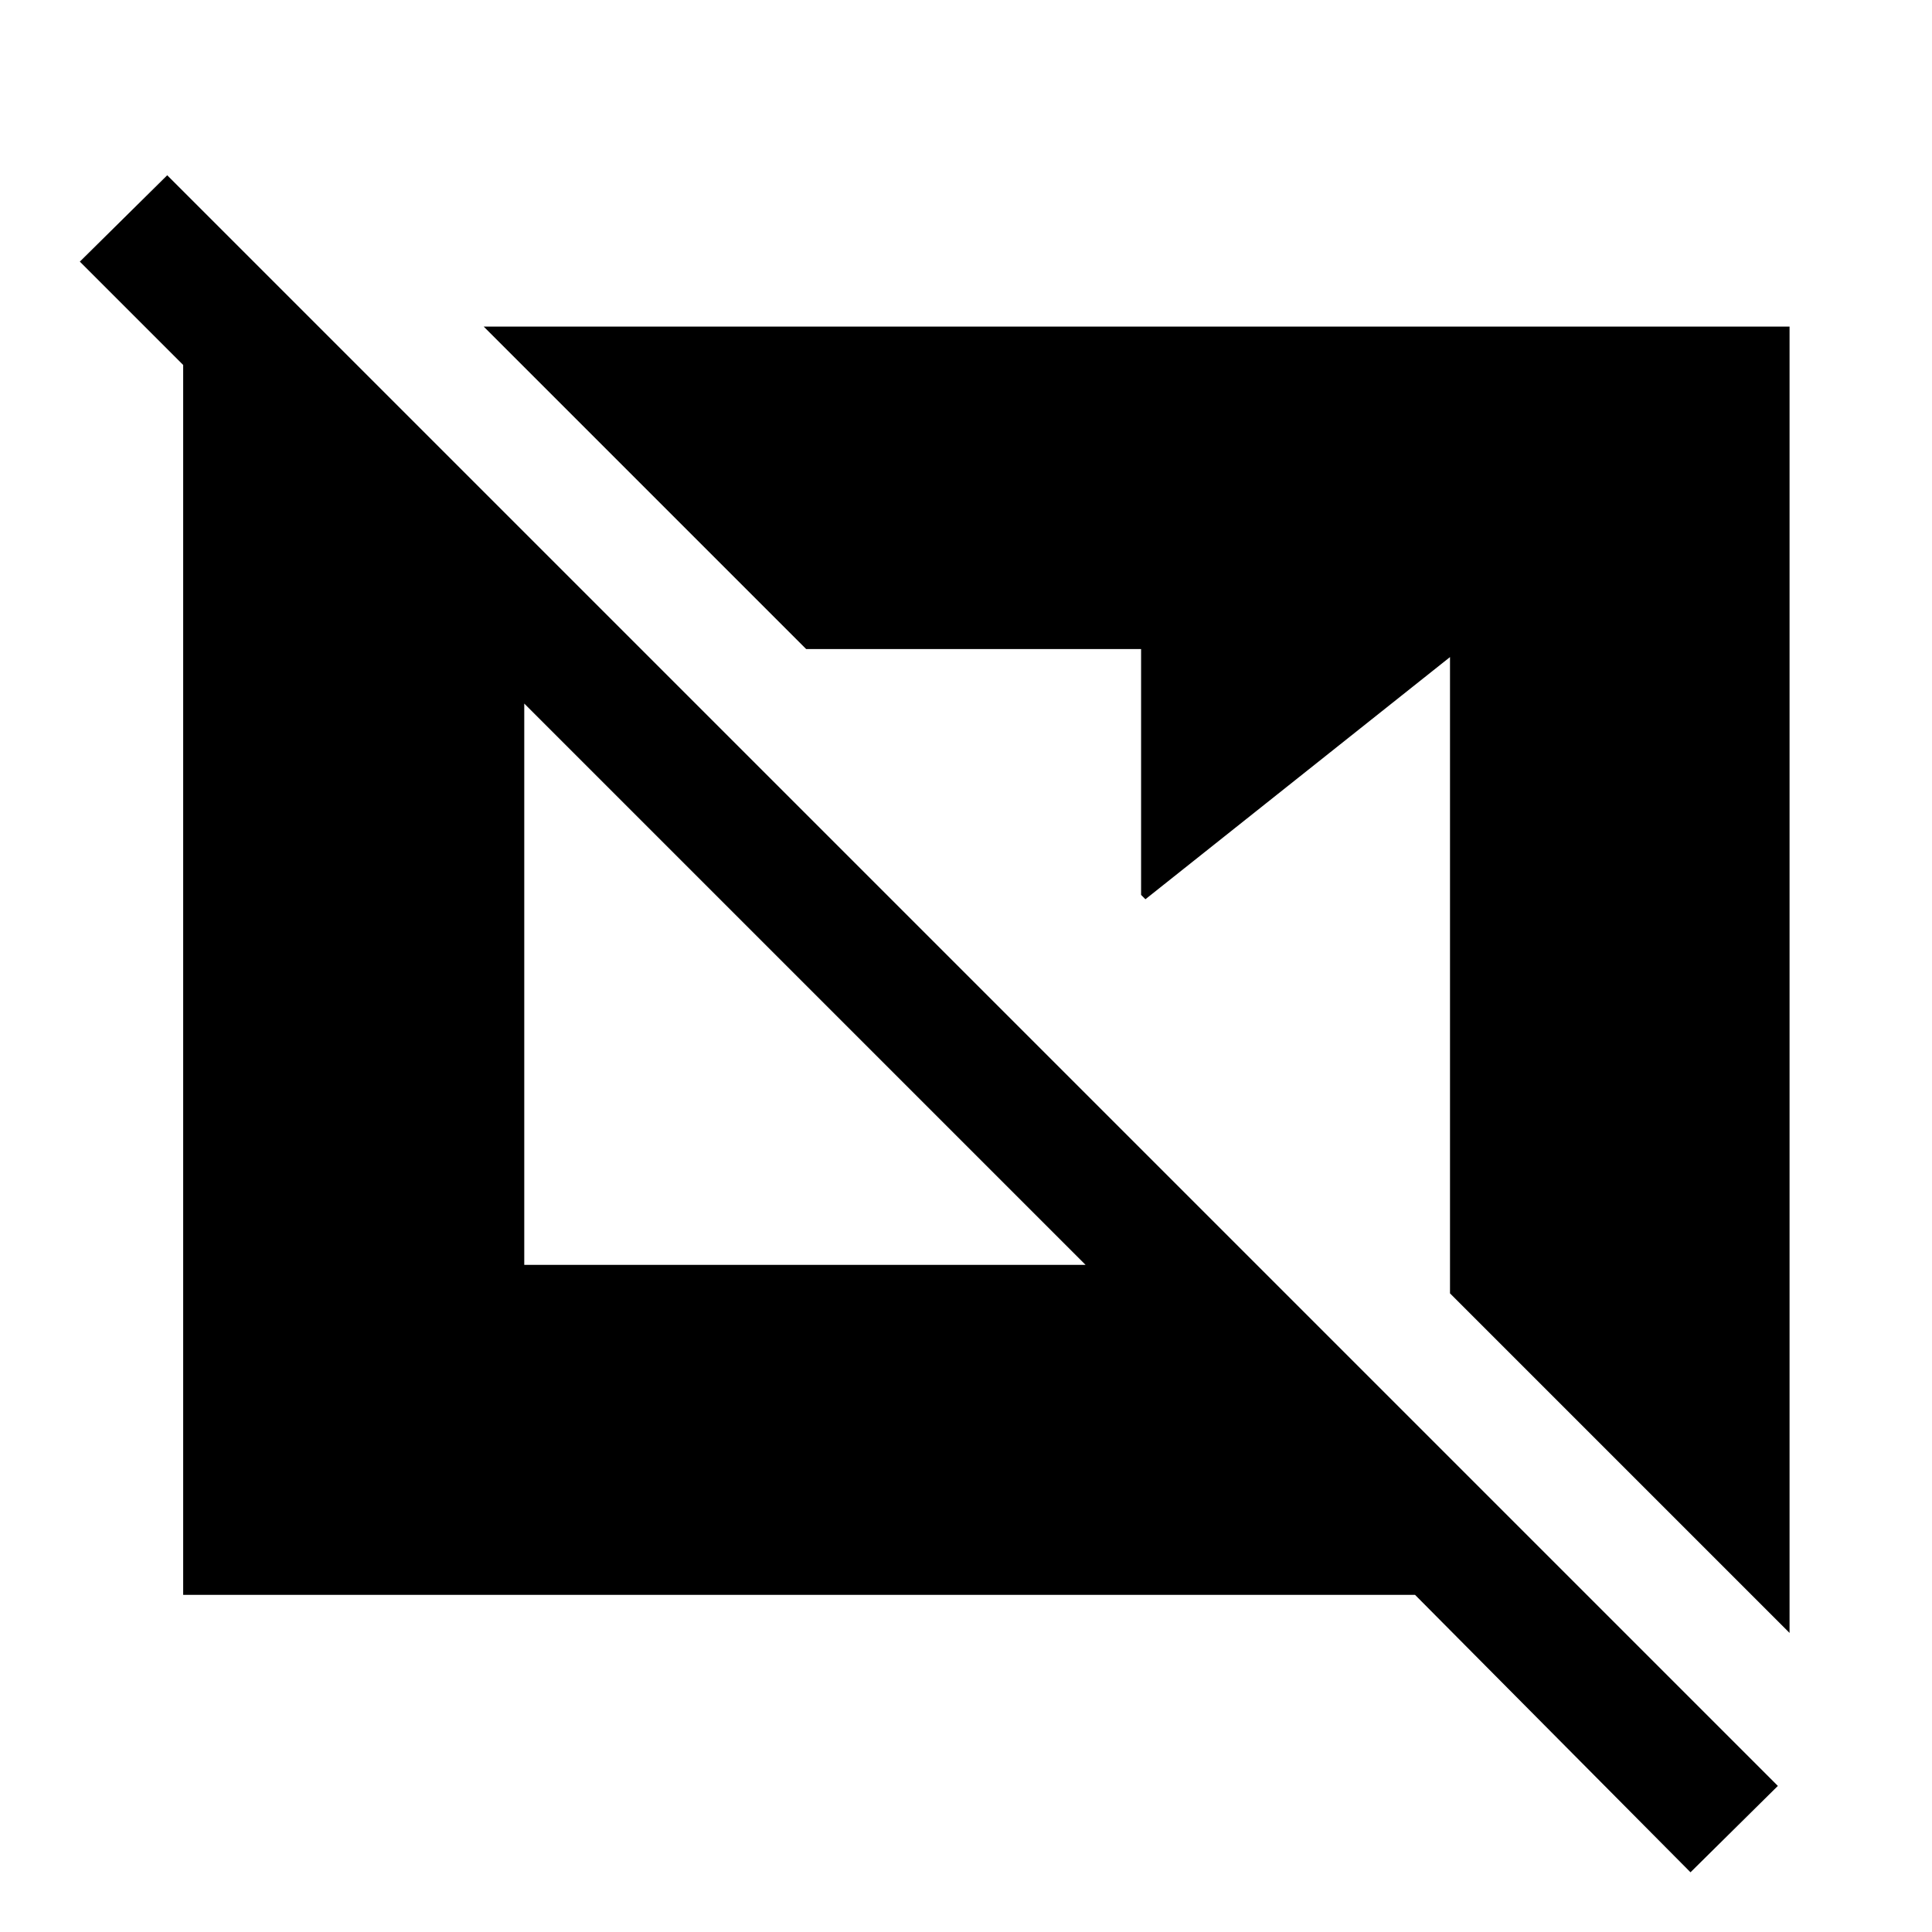<svg xmlns="http://www.w3.org/2000/svg" height="48" viewBox="0 -960 960 960" width="48"><path d="M840-29.67 703.13-167.52H91.02v-616h81.46l11.19 11.19V-686l-144-144 43.42-42.91L883.41-72.59 840-29.67Zm49.22-118.94L720.5-317.33V-633.5L569.15-513.17l-2.15-2.16v-122.15H400.59L240.35-797.72h648.87v649.11ZM260.5-331.5h278.91L260.5-610.41v278.91Z"/></svg>